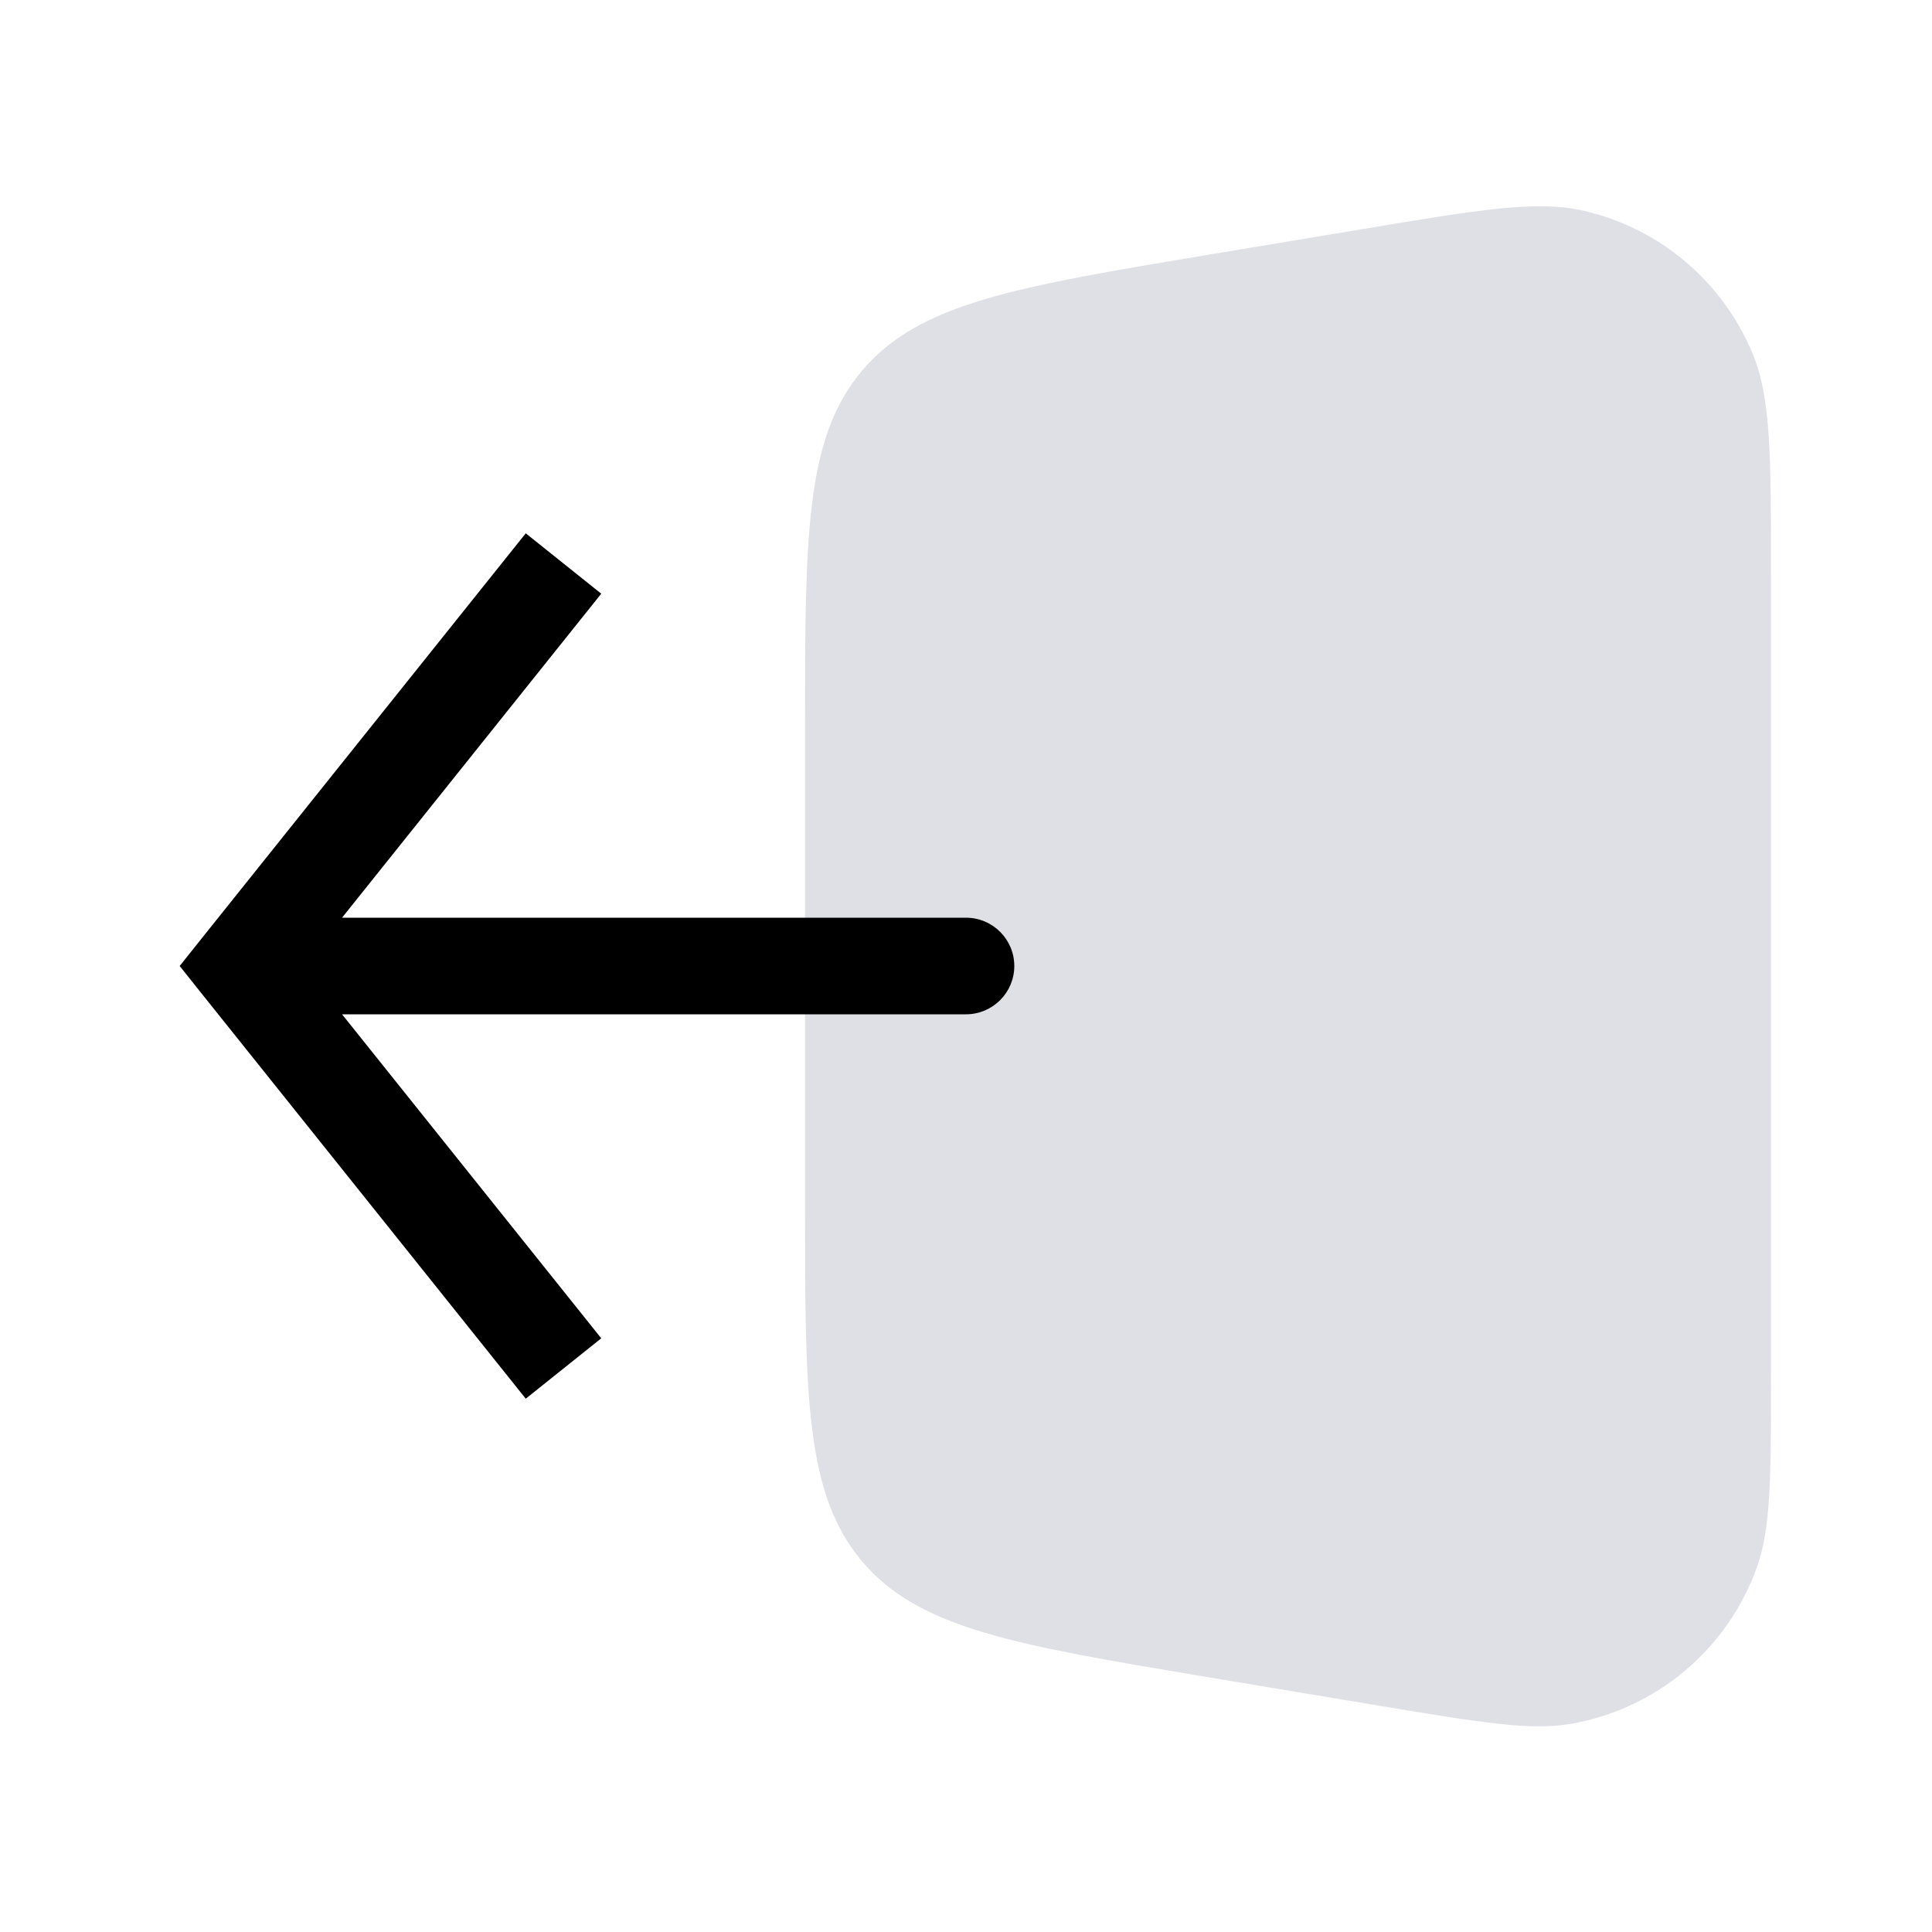 <svg width="24" height="24" viewBox="0 0 24 24" fill="none" xmlns="http://www.w3.org/2000/svg">
<path d="M15.014 3.164L16.938 2.844C18.373 2.604 19.091 2.485 19.668 2.617C20.619 2.834 21.404 3.499 21.775 4.401C22 4.949 22 5.677 22 7.132V17.066C22 18.339 22 18.976 21.827 19.463C21.466 20.479 20.587 21.223 19.526 21.412C19.017 21.503 18.389 21.398 17.133 21.189L17.133 21.189L15.014 20.836L15.014 20.836C12.619 20.436 11.422 20.237 10.711 19.398C10 18.558 10 17.345 10 14.917V9.083C10 6.655 10 5.441 10.711 4.602C11.422 3.763 12.619 3.563 15.014 3.164Z" fill="#7E869E" fill-opacity="0.25"/>
<path d="M3 12L2.531 11.625L2.232 12L2.531 12.375L3 12ZM12 12.6C12.331 12.6 12.6 12.331 12.6 12C12.6 11.669 12.331 11.4 12 11.4V12.6ZM6.531 6.625L2.531 11.625L3.469 12.375L7.469 7.375L6.531 6.625ZM2.531 12.375L6.531 17.375L7.469 16.625L3.469 11.625L2.531 12.375ZM3 12.6H12V11.4H3V12.6Z" fill="currentColor"/>
</svg>
